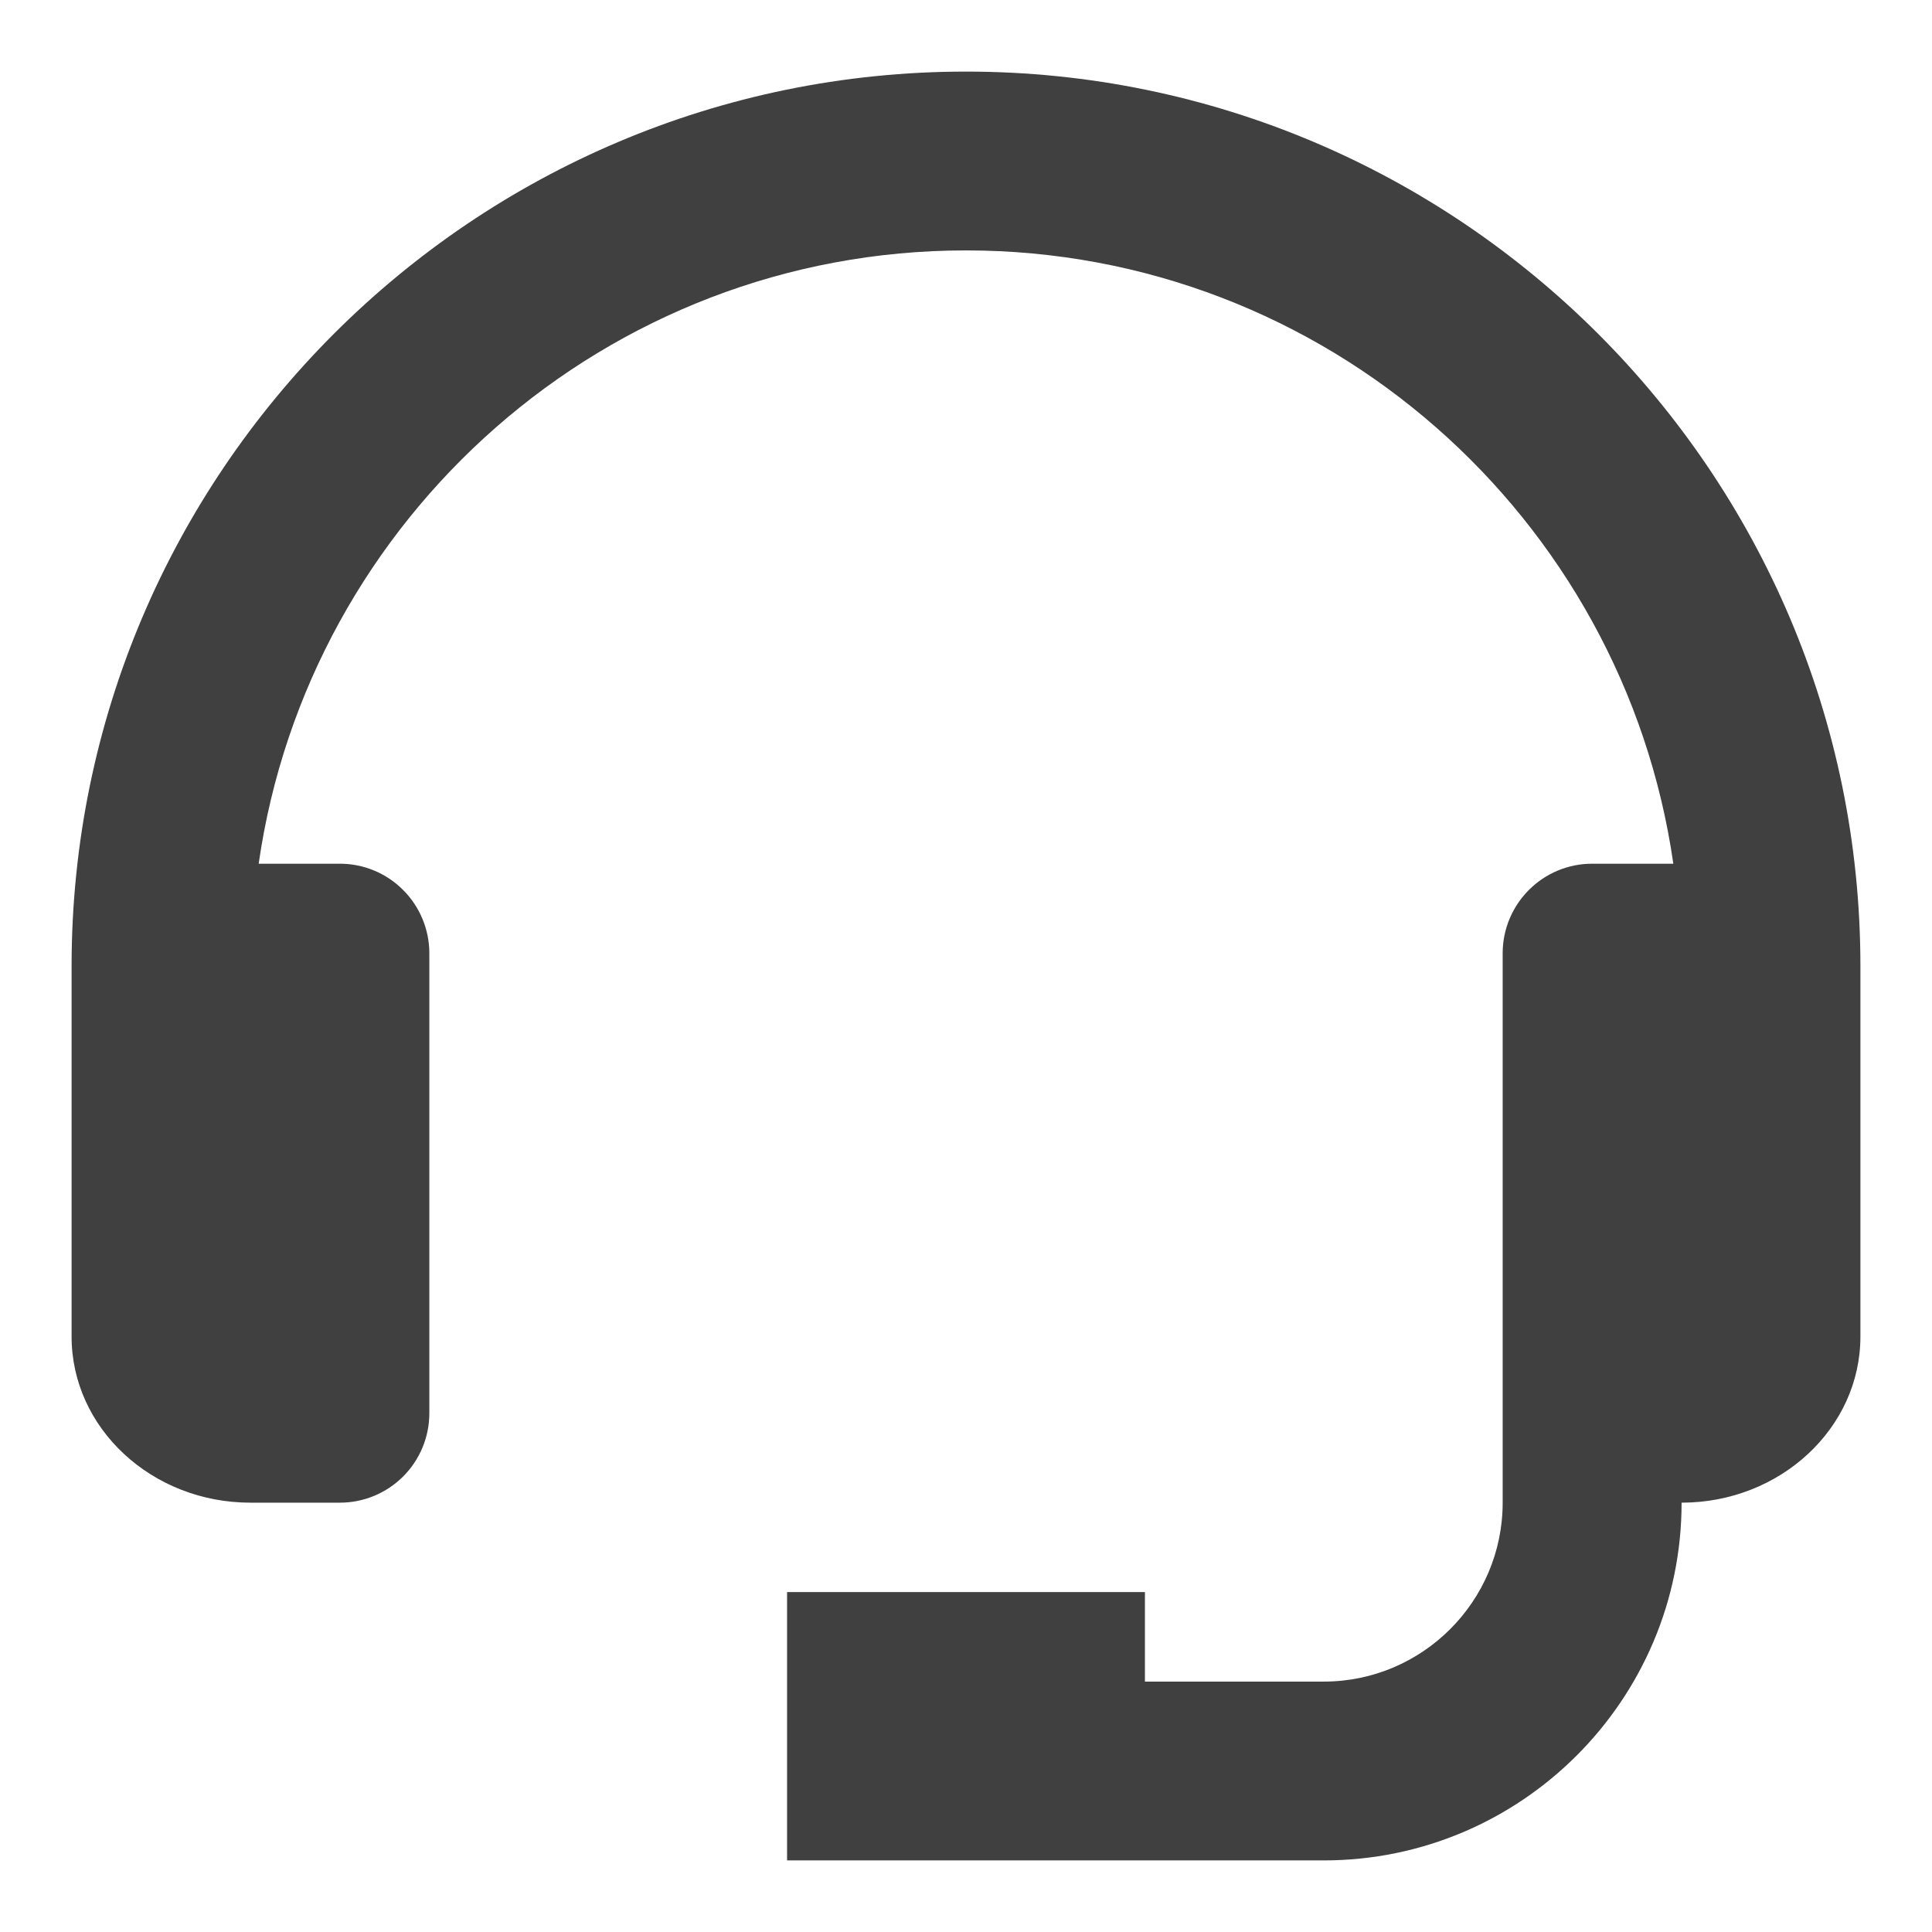 <svg width="18" height="18" viewBox="0 0 18 18" fill="none" xmlns="http://www.w3.org/2000/svg">
<path d="M9 0.667C4.405 0.667 0.667 4.405 0.667 9V12.453C0.667 13.306 1.414 14 2.333 14H3.167C3.388 14 3.6 13.912 3.756 13.756C3.912 13.6 4 13.388 4 13.167V8.881C4 8.66 3.912 8.448 3.756 8.292C3.6 8.135 3.388 8.047 3.167 8.047H2.41C2.873 4.822 5.648 2.333 9 2.333C12.352 2.333 15.127 4.822 15.59 8.047H14.833C14.612 8.047 14.4 8.135 14.244 8.292C14.088 8.448 14 8.66 14 8.881V14C14 14.919 13.252 15.667 12.333 15.667H10.667V14.833H7.333V17.333H12.333C14.172 17.333 15.667 15.838 15.667 14C16.586 14 17.333 13.306 17.333 12.453V9C17.333 4.405 13.595 0.667 9 0.667Z" fill="#404040"/>
</svg>
